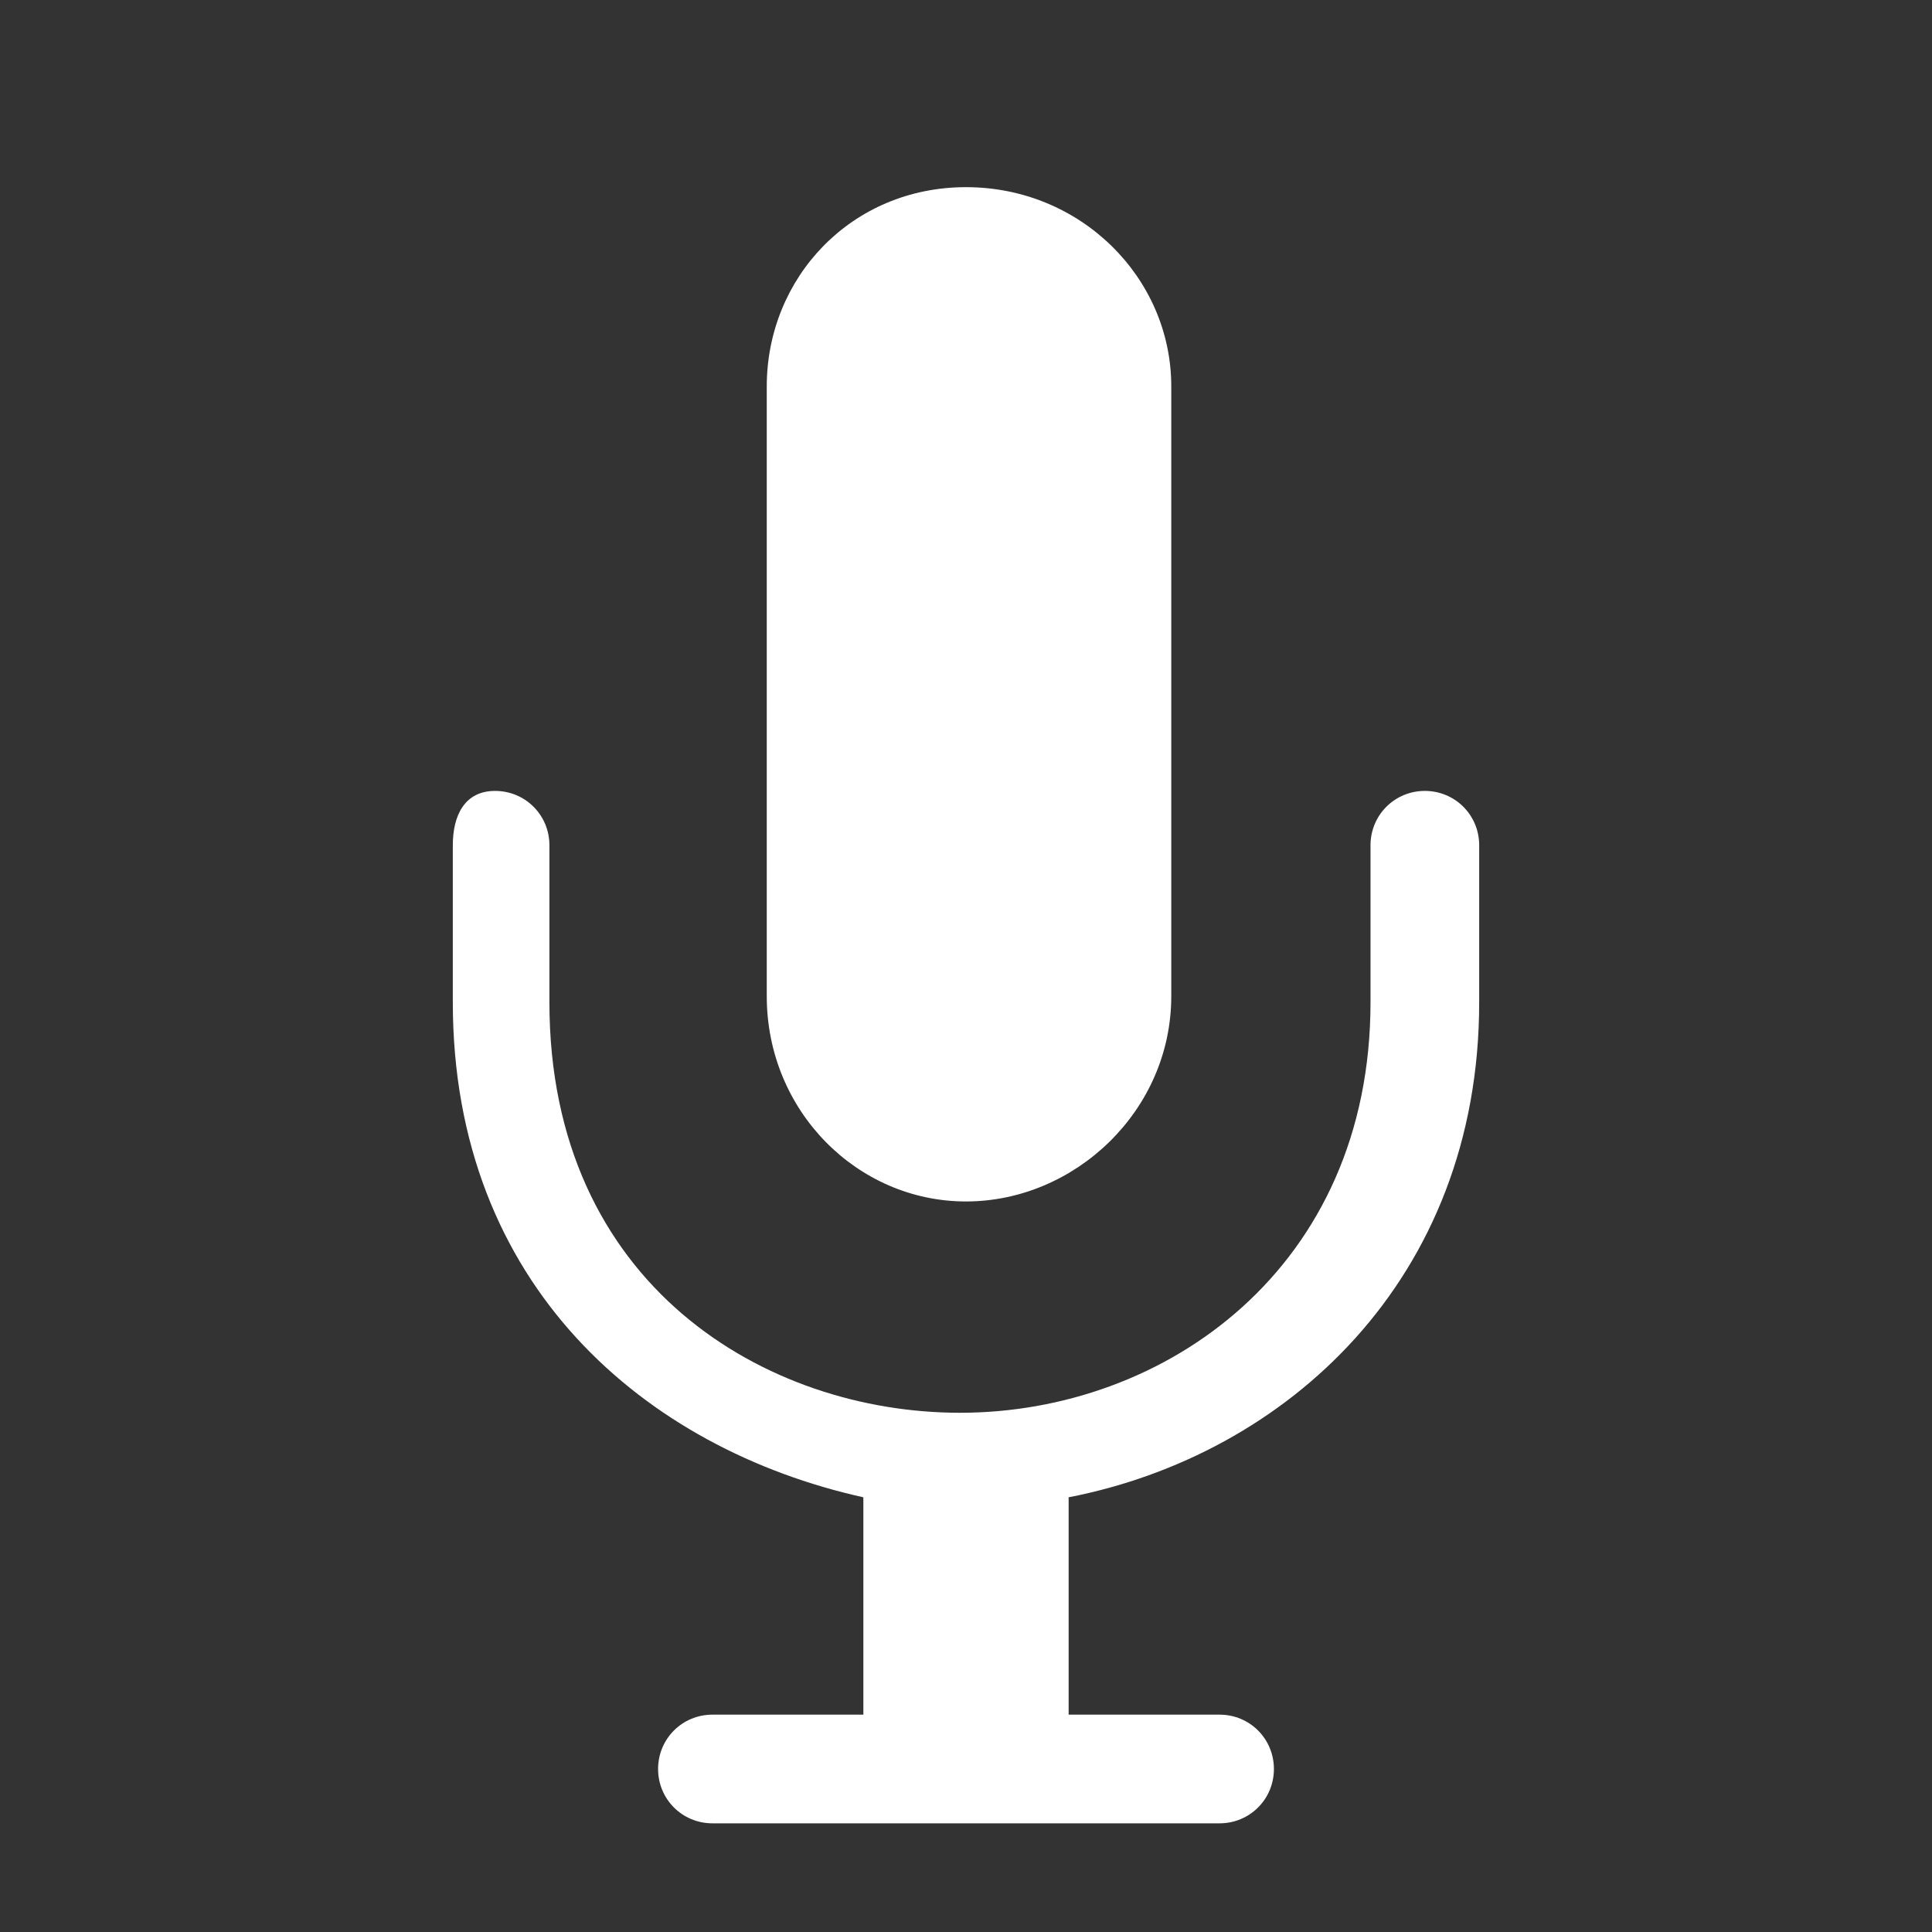 <?xml version="1.0" encoding="utf-8"?>
<!-- Generator: Adobe Illustrator 19.2.1, SVG Export Plug-In . SVG Version: 6.00 Build 0)  -->
<svg version="1.1" id="Layer_1" xmlns="http://www.w3.org/2000/svg" xmlns:xlink="http://www.w3.org/1999/xlink" x="0px" y="0px"
	 viewBox="0 0 32 32" style="enable-background:new 0 0 32 32;" xml:space="preserve">
<rect x="0" y="0" width="32" height="32" fill="#333333" stroke="none"/>
<style type="text/css">
	.st0{fill:#FFFFFF;}
</style>
<path class="st0" d="M14.3,24.8v3.6h-2.5c-0.5,0-0.9,0.4-0.9,0.9s0.4,0.9,0.9,0.9H16l0,0h4.2c0.5,0,0.9-0.4,0.9-0.9
	s-0.4-0.9-0.9-0.9h-2.5v-3.6c3.6-0.7,6.8-3.6,6.8-8.2V14c0-0.5-0.4-0.9-0.9-0.9s-0.9,0.4-0.9,0.9v2.6c0,4.4-3.4,6.8-6.8,6.8
	c-3.2,0-6.8-2.1-6.8-6.8V14c0-0.5-0.4-0.9-0.9-0.9S7.5,13.5,7.5,14v2.6C7.5,21.3,10.7,24,14.3,24.8z M16,19.9c1.8,0,3.4-1.5,3.4-3.4
	V6.4c0-1.8-1.5-3.3-3.4-3.3s-3.3,1.5-3.3,3.3v10.1C12.7,18.4,14.2,19.9,16,19.9z"/>
</svg>
